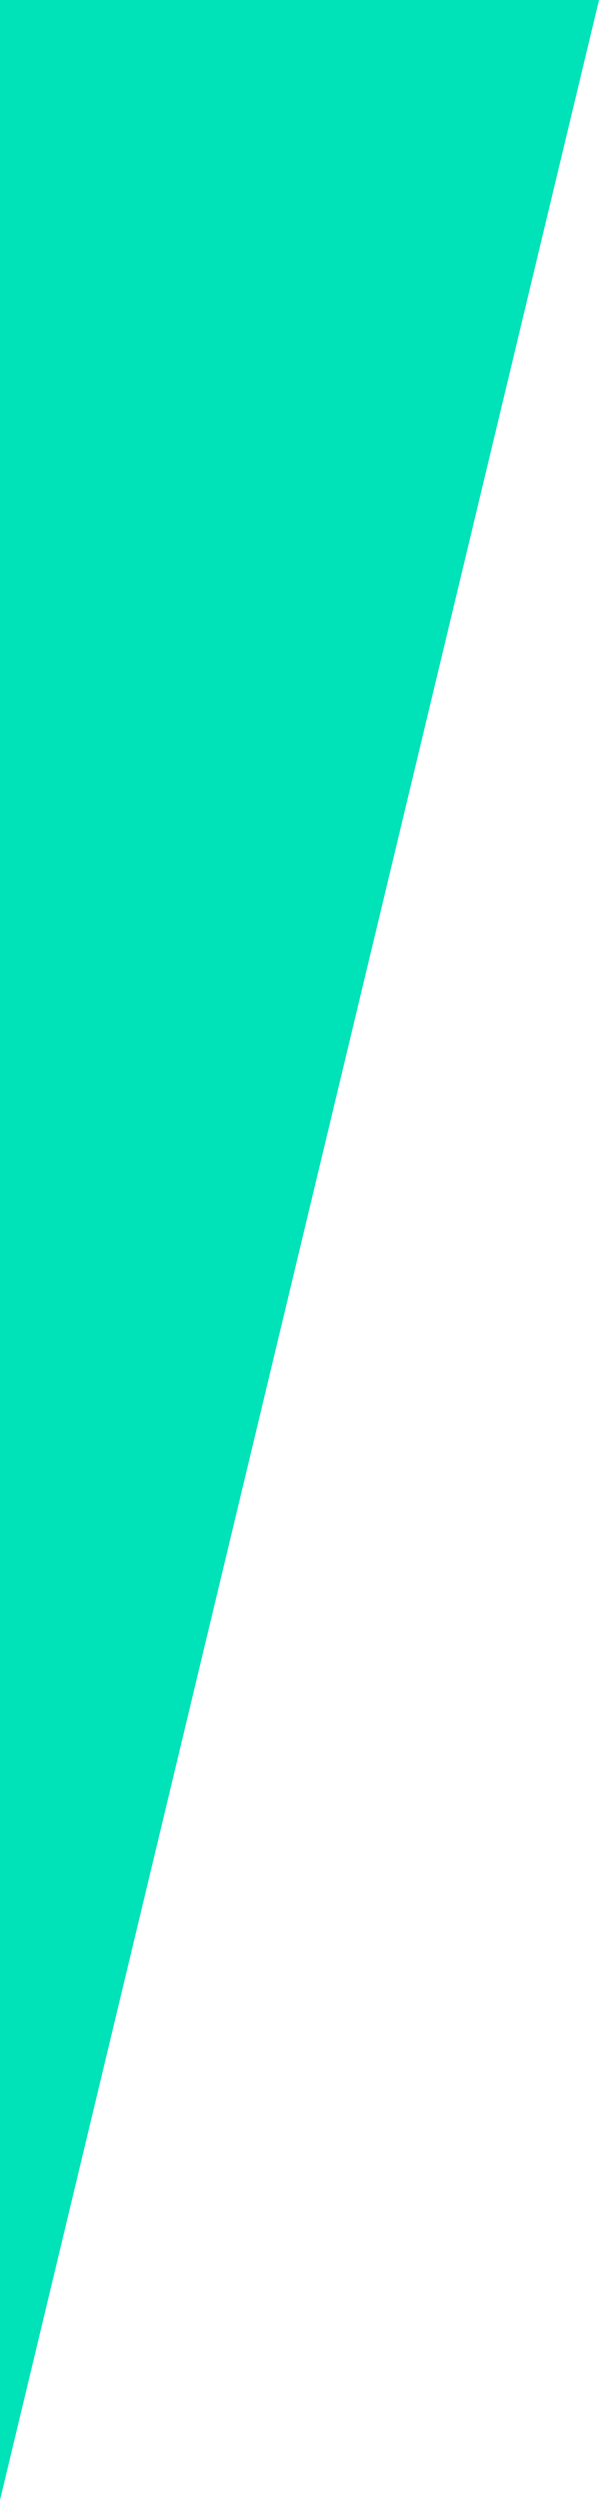 <?xml version="1.0" encoding="utf-8"?>
<!-- Generator: Adobe Illustrator 25.4.1, SVG Export Plug-In . SVG Version: 6.00 Build 0)  -->
<svg version="1.1" id="Layer_1" xmlns="http://www.w3.org/2000/svg" xmlns:xlink="http://www.w3.org/1999/xlink" x="0px" y="0px"
	 viewBox="0 0 274 1142.6" style="enable-background:new 0 0 274 1142.6;" xml:space="preserve">
<style type="text/css">
	.st0{fill:#00E2B7;}
</style>
<polygon class="st0" points="0,0 274,0 0,1142.6 "/>
</svg>
